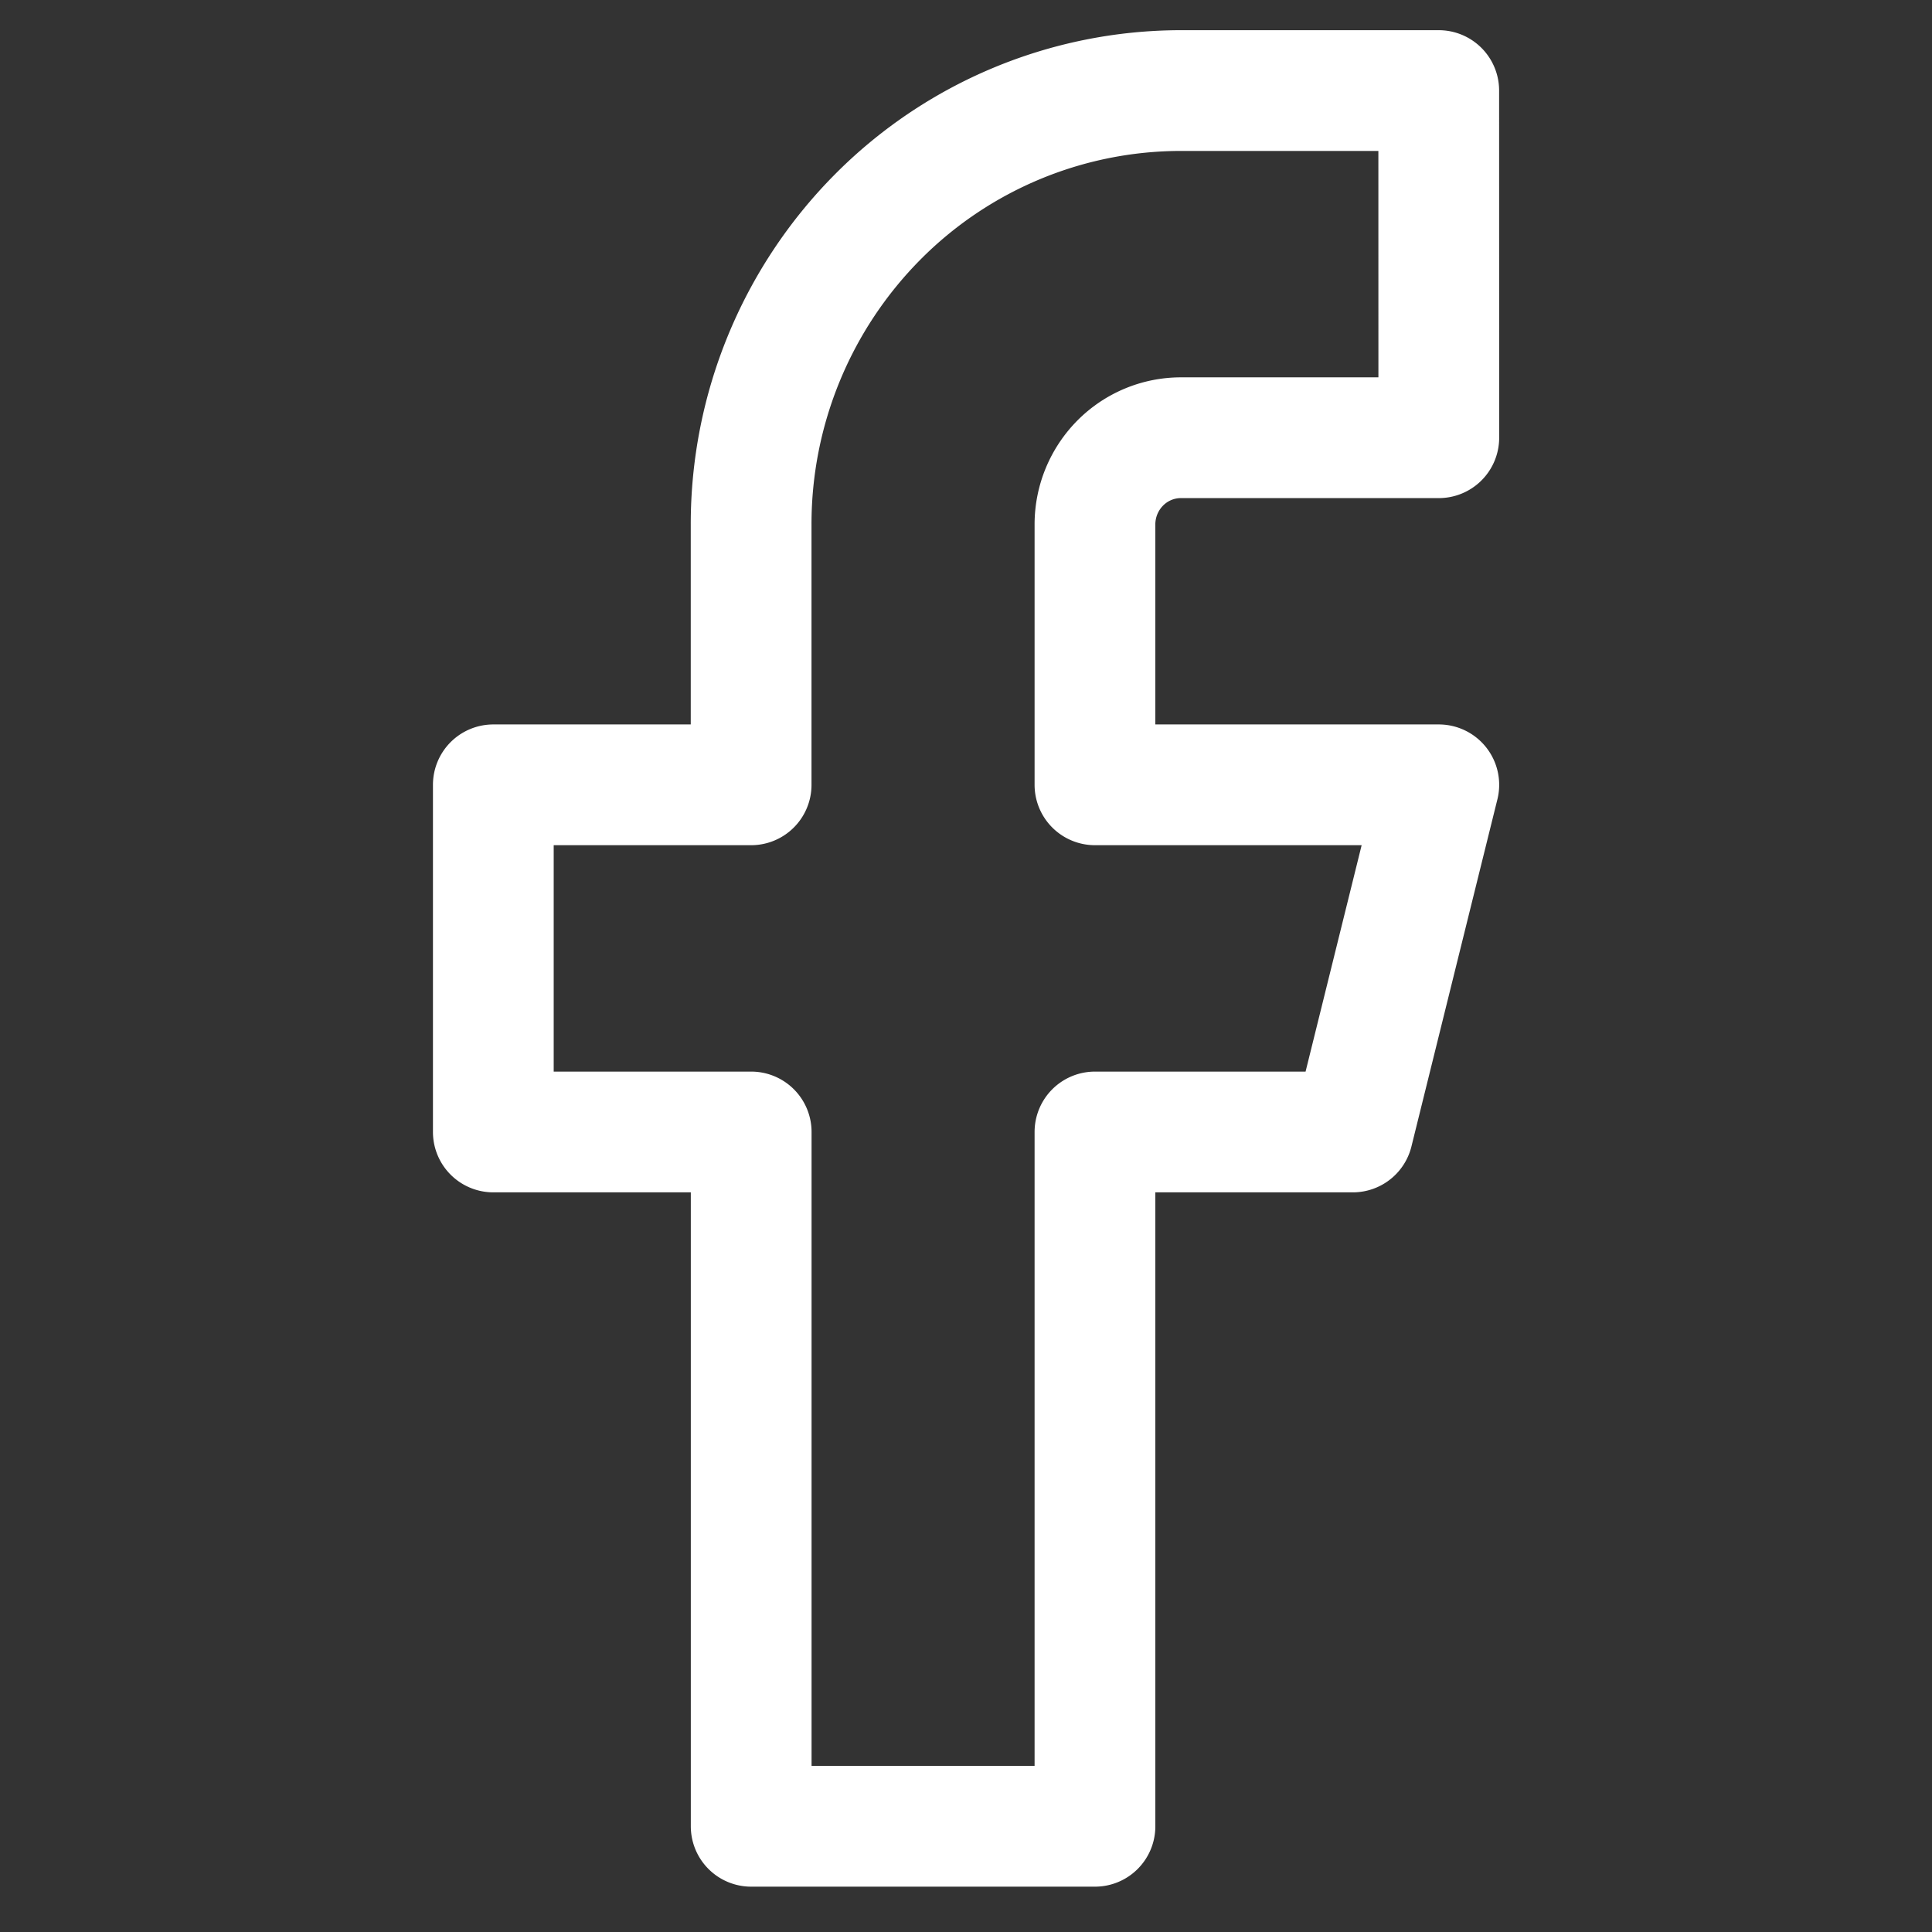 <svg xmlns="http://www.w3.org/2000/svg" width="32" height="32" viewBox="0 0 32 32">
    <rect x="0" y="0" width="32" height="32" fill="#333333" stroke="none"/>
    <defs>
        <clipPath id="a">
            <path data-name="矩形 207" transform="translate(1145 3037.5)" style="fill:#fff" d="M0 0h32v32H0z"/>
        </clipPath>
    </defs>
    <g data-name="蒙版组 75" transform="translate(-1145 -3037.5)" style="clip-path:url(#a)">
        <path data-name="路径 2306" d="M35.618 14.542h-4.271a7.083 7.083 0 0 0-5.033 2.105 7.223 7.223 0 0 0-2.085 5.082v4.312h-4.27v5.75h4.271v11.5h5.694v-11.5h4.271l1.424-5.75h-5.695v-4.312a1.445 1.445 0 0 1 .417-1.016 1.417 1.417 0 0 1 1.007-.421h4.271z" transform="translate(1133.212 3024.458)" style="fill:none;stroke:#fff;stroke-linecap:round;stroke-linejoin:round;stroke-width:2px"/>
    </g>
</svg>
